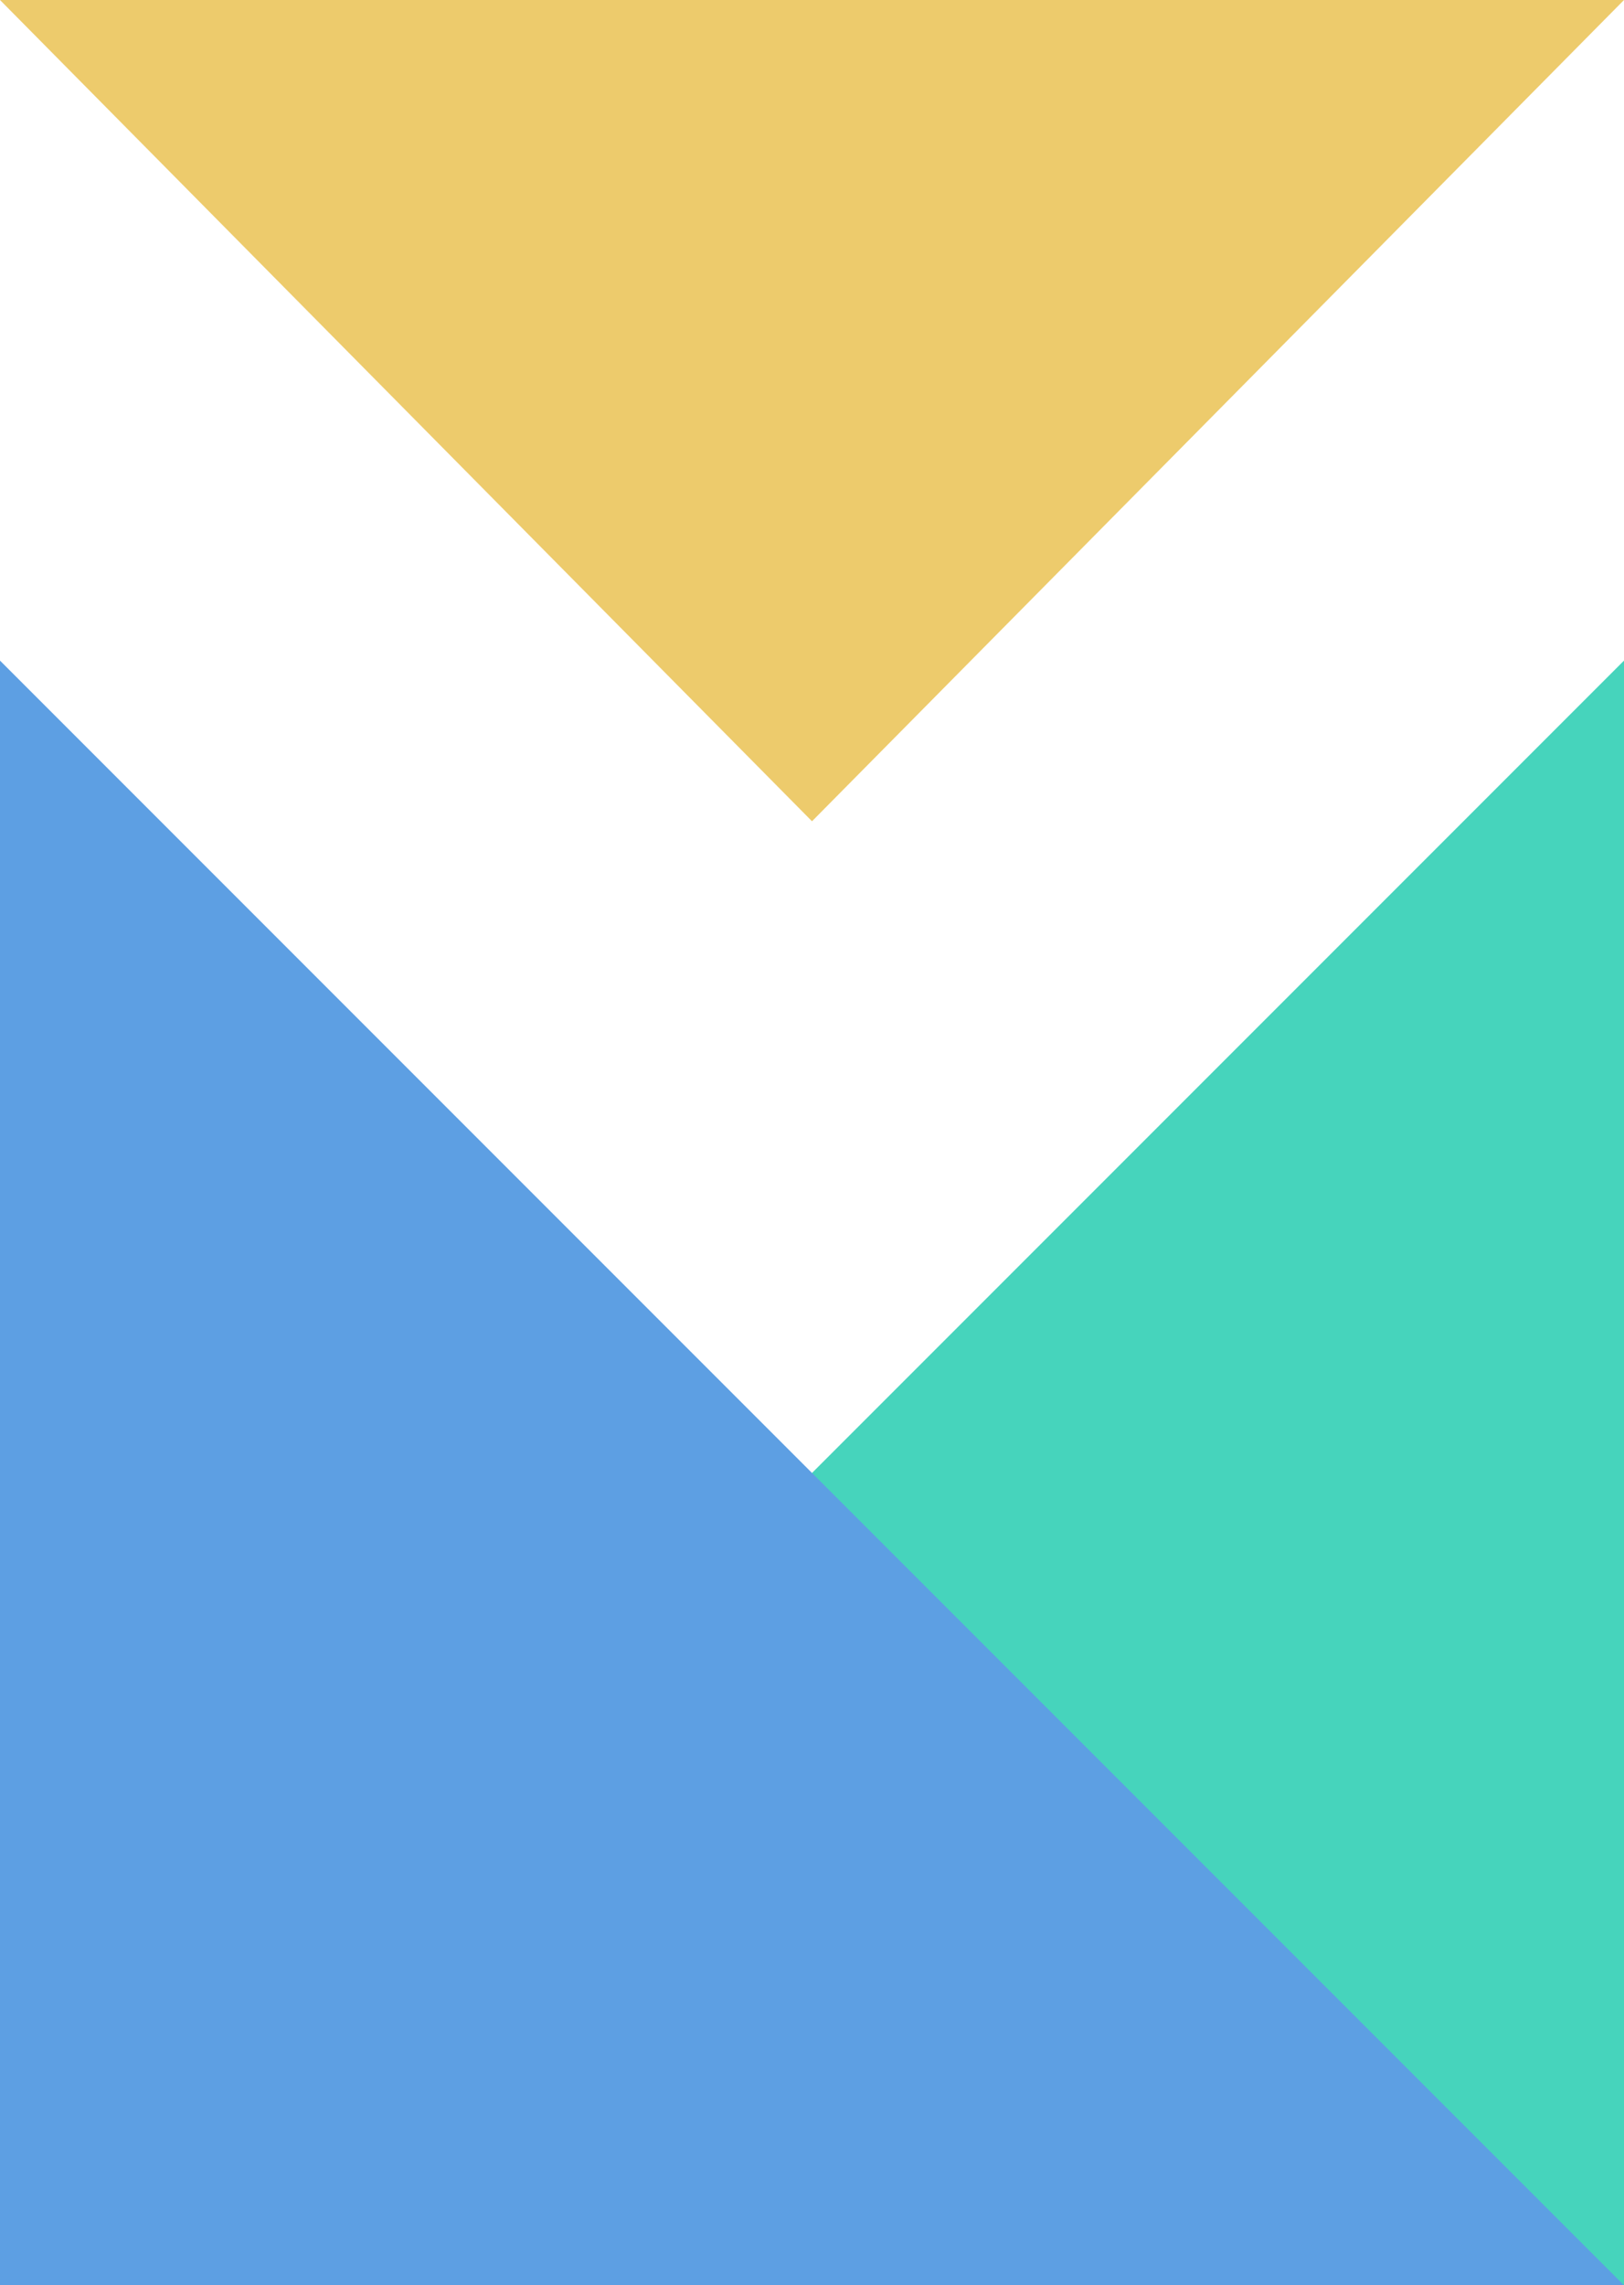 <?xml version="1.0" encoding="UTF-8" standalone="no"?>
<svg width="91px" height="128px" viewBox="0 0 91 128" version="1.1" xmlns="http://www.w3.org/2000/svg" xmlns:xlink="http://www.w3.org/1999/xlink" xmlns:sketch="http://www.bohemiancoding.com/sketch/ns">
    <title>icon</title>
    <description>Created with Sketch (http://www.bohemiancoding.com/sketch)</description>
    <g id="Page-1" stroke="none" stroke-width="1" fill="none" fill-rule="evenodd" sketch:type="MSPage">
        <path d="M91,128 L91,37 L0,128 L91,128 Z" id="Rectangle-1-copy" fill="#46D4BC" sketch:type="MSShapeGroup"></path>
        <path d="M0,37 L0,128 L91,128 L0,37 Z" id="Rectangle-1" fill="#5D9FE3" sketch:type="MSShapeGroup"></path>
        <path d="M91,2.17899772e-14 L0,0 L45.5,46 L91,2.17899772e-14 Z" id="Rectangle-1-copy-2" fill="#EDCB6C" sketch:type="MSShapeGroup"></path>
    </g>
</svg>